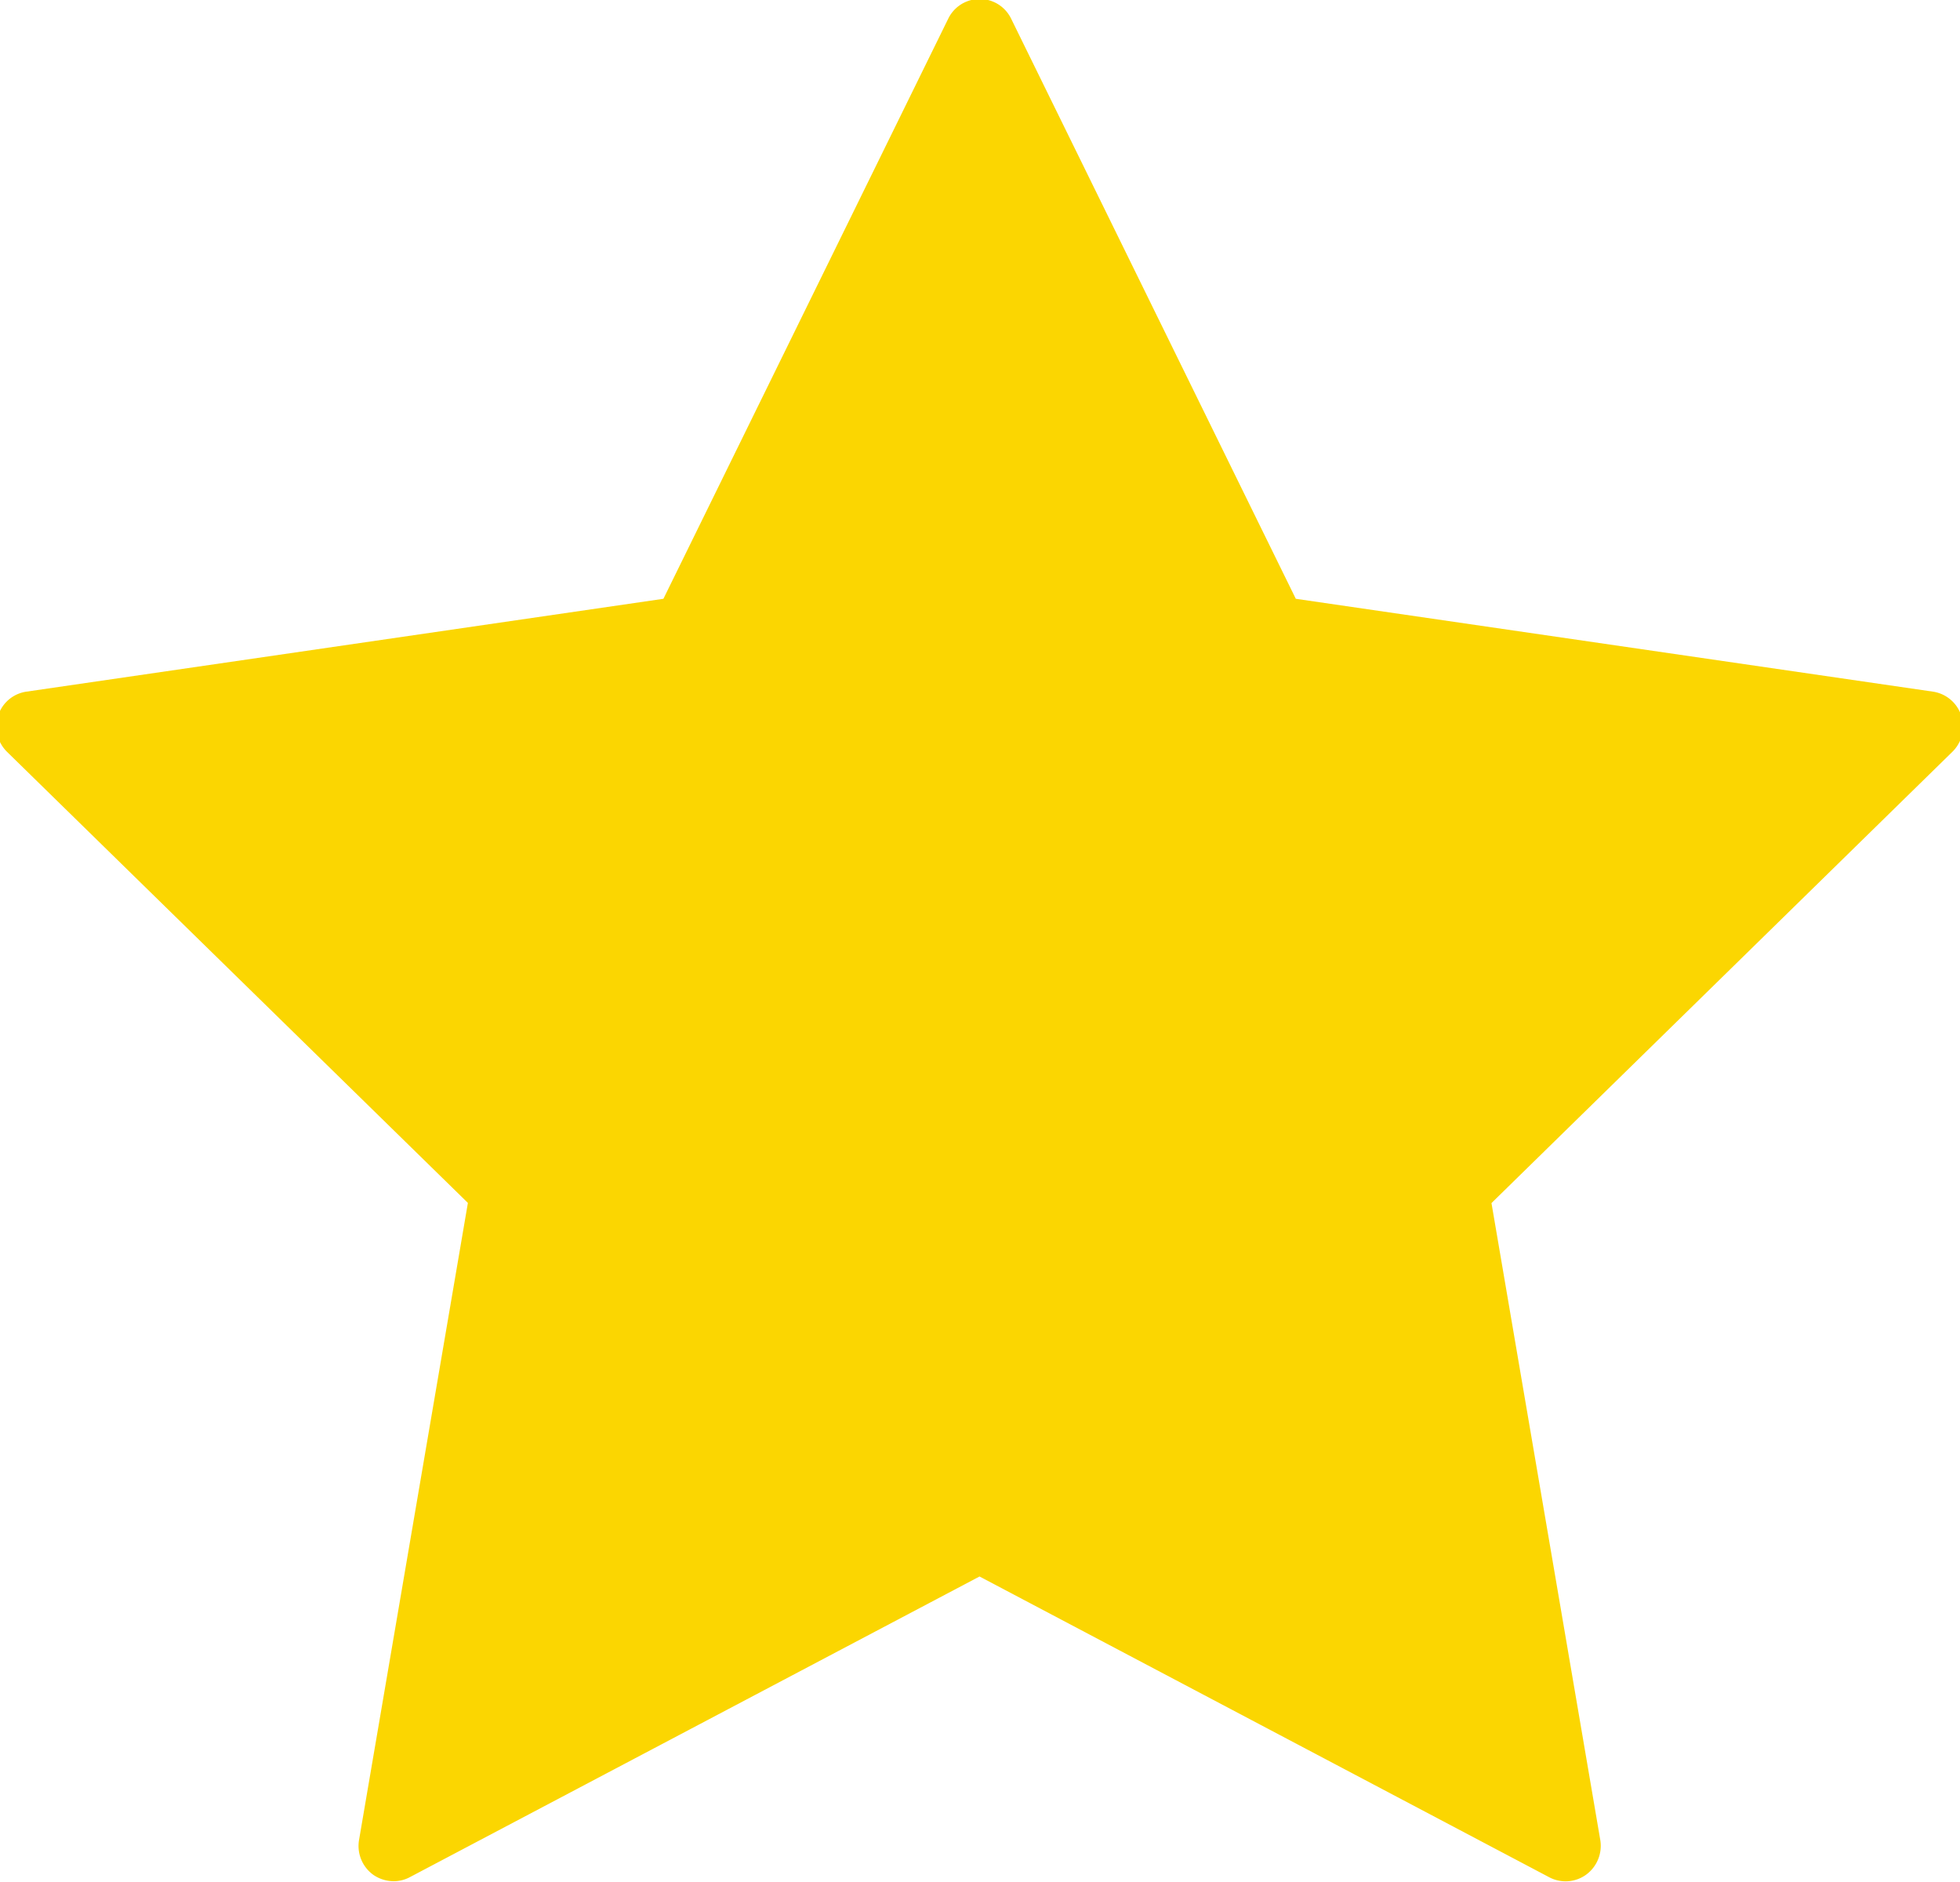<svg xmlns="http://www.w3.org/2000/svg" width="12.5" height="12" viewBox="0 0 12.5 12">
<defs>
    <style>
      .cls-1 {
        fill: #fbd601;
        fill-rule: evenodd;
      }
    </style>
  </defs>
  <path id="stars_copy" data-name="stars copy" class="cls-1" d="M171.761,139.464a0.23,0.23,0,0,1-.132-0.042,0.227,0.227,0,0,1-.089-0.222l0.694-4.061-2.939-2.876a0.227,0.227,0,0,1-.057-0.231,0.223,0.223,0,0,1,.181-0.153l4.062-.592,1.817-3.7a0.223,0.223,0,0,1,.4,0l1.816,3.7,4.063,0.592a0.225,0.225,0,0,1,.124.384l-2.939,2.877,0.694,4.062a0.228,0.228,0,0,1-.09.22,0.223,0.223,0,0,1-.237.016l-3.632-1.917-3.633,1.917a0.218,0.218,0,0,1-.105.026h0Zm-1.827-7.205" transform="translate(-169.25 -127.469)"/>
</svg>
